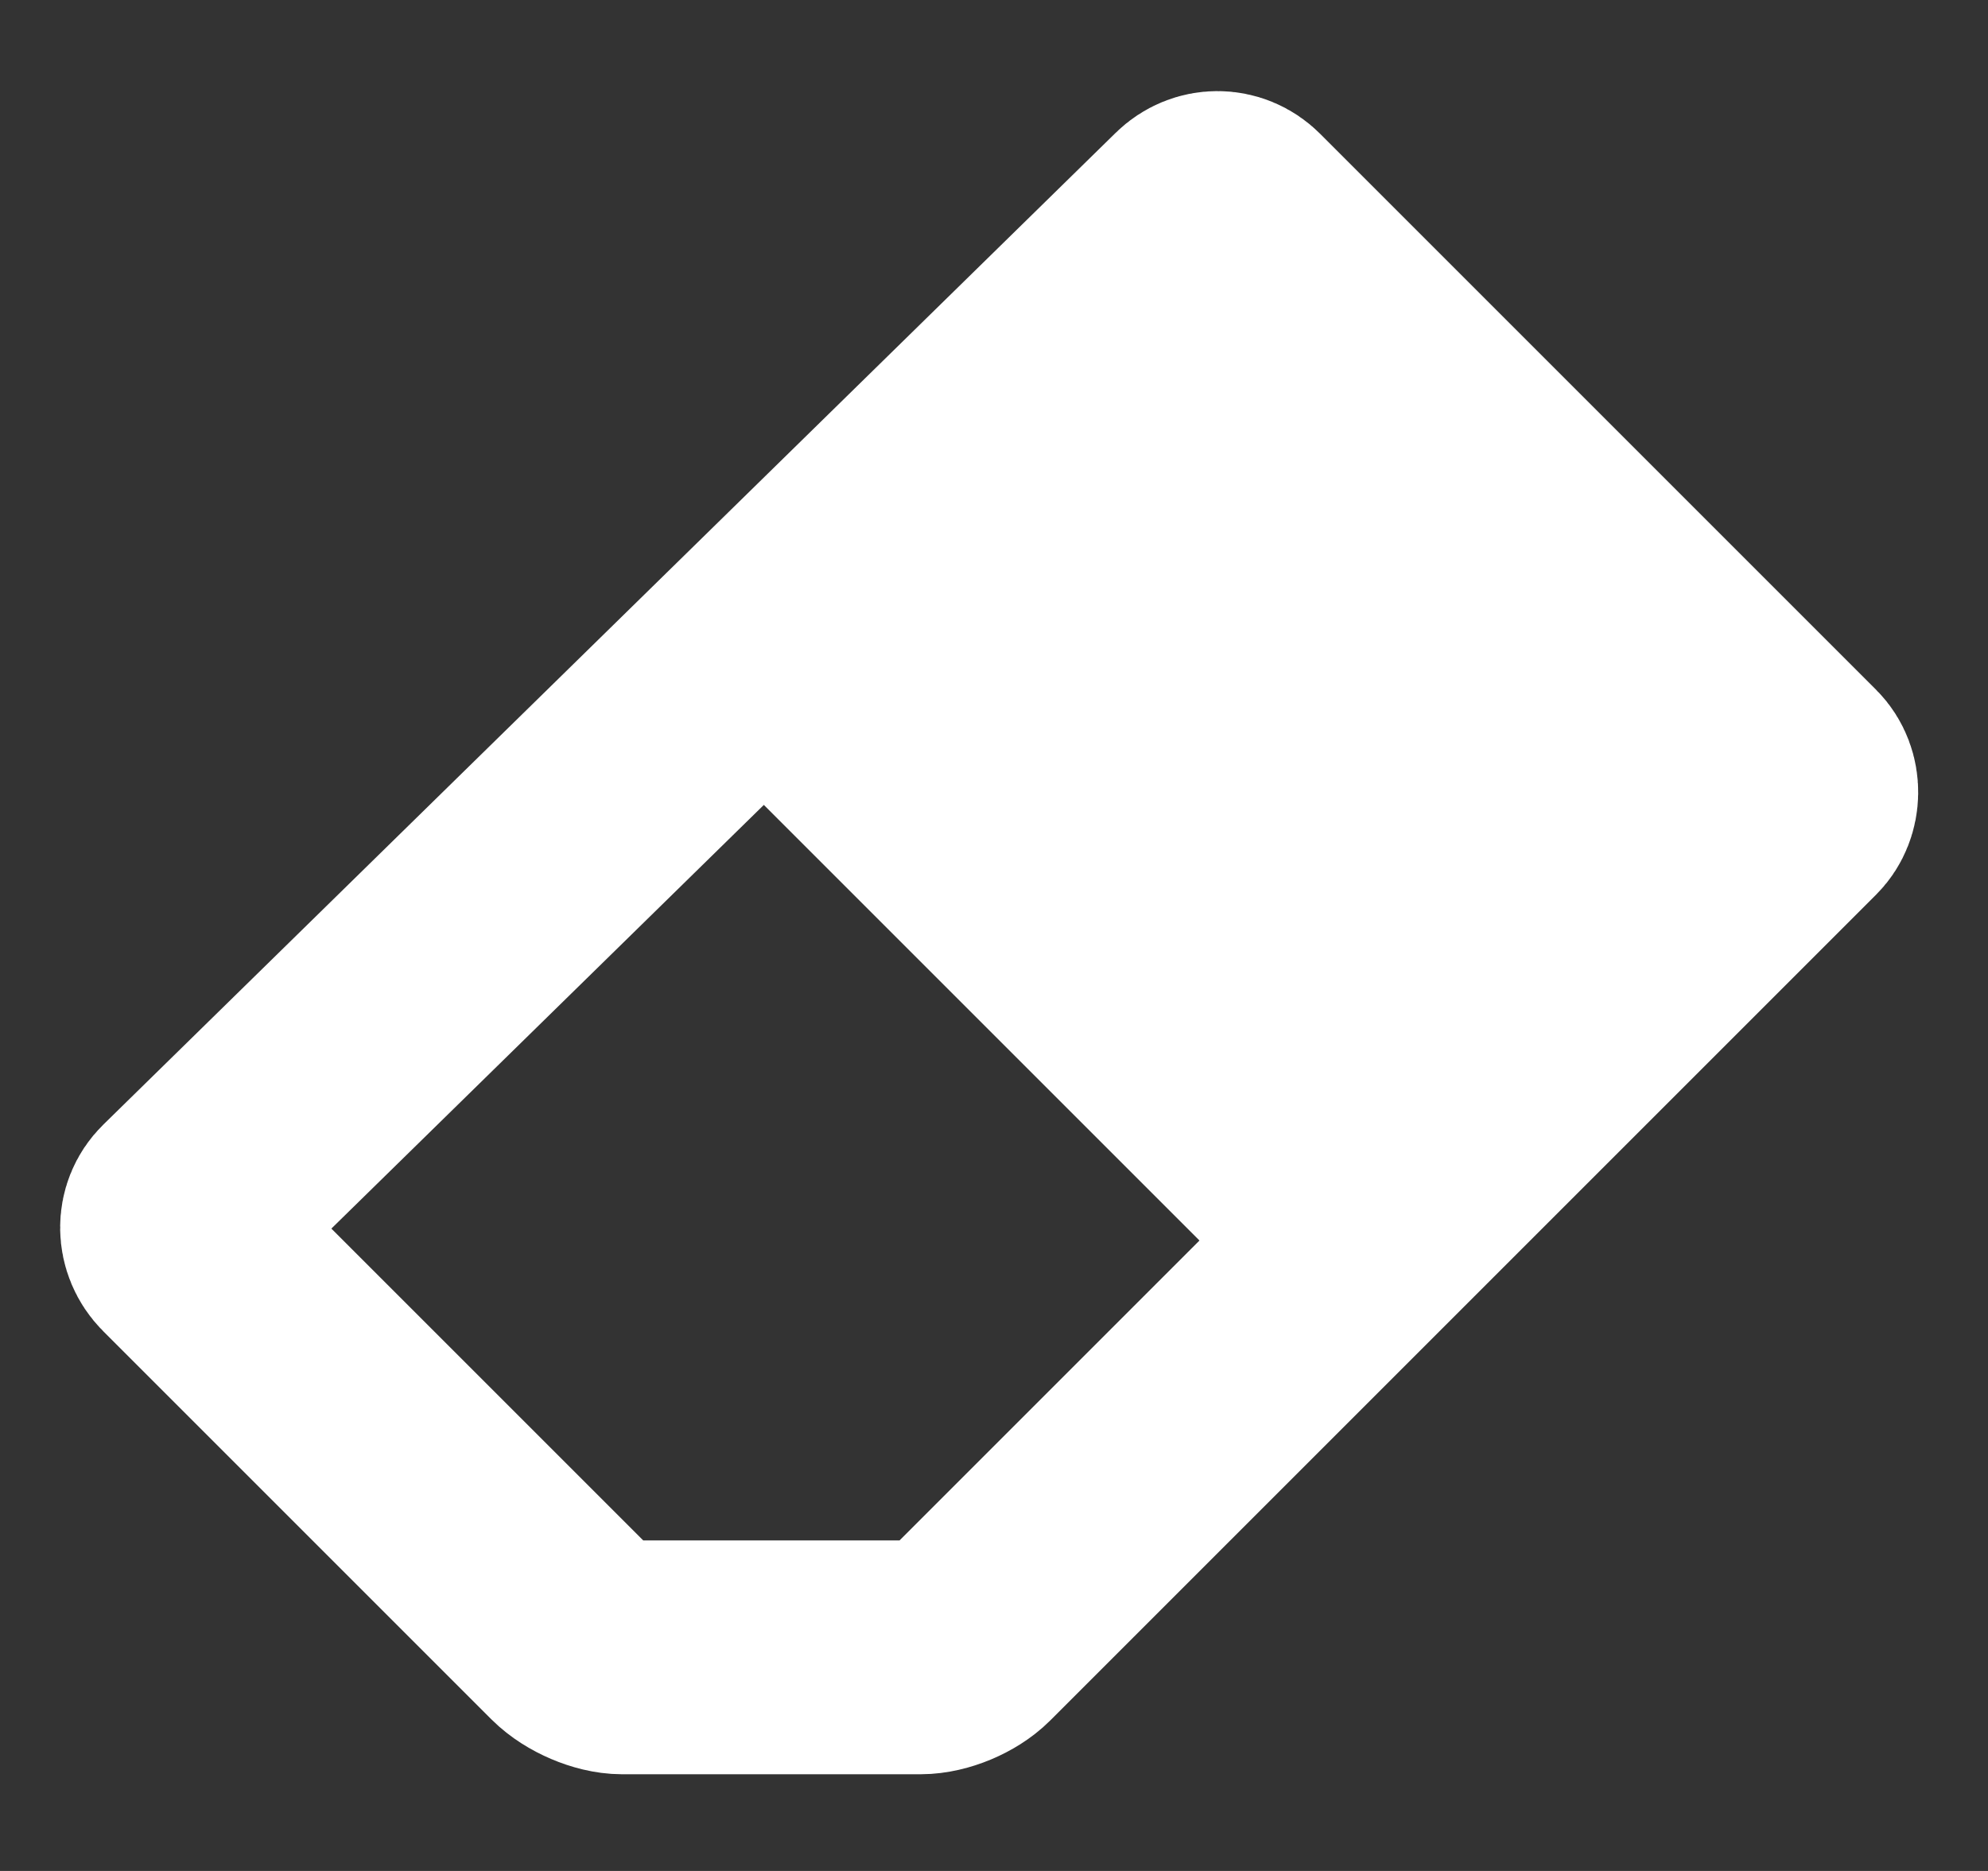 <?xml version="1.0" encoding="UTF-8" standalone="no"?>
<svg width="17px" height="16px" viewBox="0 0 17 16" version="1.1" xmlns="http://www.w3.org/2000/svg" xmlns:xlink="http://www.w3.org/1999/xlink" xmlns:sketch="http://www.bohemiancoding.com/sketch/ns">
    <rect x="0" y="0" width="17" height="16" fill="#333333" stroke="none"/>
    <!-- Generator: Sketch 3.2.1 (9971) - http://www.bohemiancoding.com/sketch -->
    <title>icon-clear</title>
    <desc>Created with Sketch.</desc>
    <defs></defs>
    <g id="Website" stroke="none" stroke-width="1" fill="none" fill-rule="evenodd" sketch:type="MSPage">
        <g id="Toolbar-Open" sketch:type="MSArtboardGroup" transform="translate(-370, -51)">
            <g id="icon-clear" sketch:type="MSLayerGroup" transform="translate(378.538, 60) rotate(45) translate(-378.538, -60) translate(374.538, 53.5)">
                <path d="M0.148,0.24 C0.149,0.108 0.252,1.87583282e-12 0.39,1.87583282e-12 L7.113,1.87583282e-12 C7.245,1.87583282e-12 7.353,0.118 7.353,0.238 L7.353,10.225 C7.353,10.357 7.282,10.534 7.185,10.631 L5.384,12.432 C5.292,12.524 5.108,12.599 4.966,12.599 L0.272,12.599 C0.133,12.599 0.022,12.49 0.024,12.359 L0.148,0.24 Z" id="Path-78" stroke="#FFFFFF" stroke-width="2" sketch:type="MSShapeGroup"></path>
                <rect id="Rectangle-49" fill="#FFFFFF" sketch:type="MSShapeGroup" x="0.467" y="0.334" width="6.885" height="6.088"></rect>
            </g>
        </g>
    </g>
</svg>
